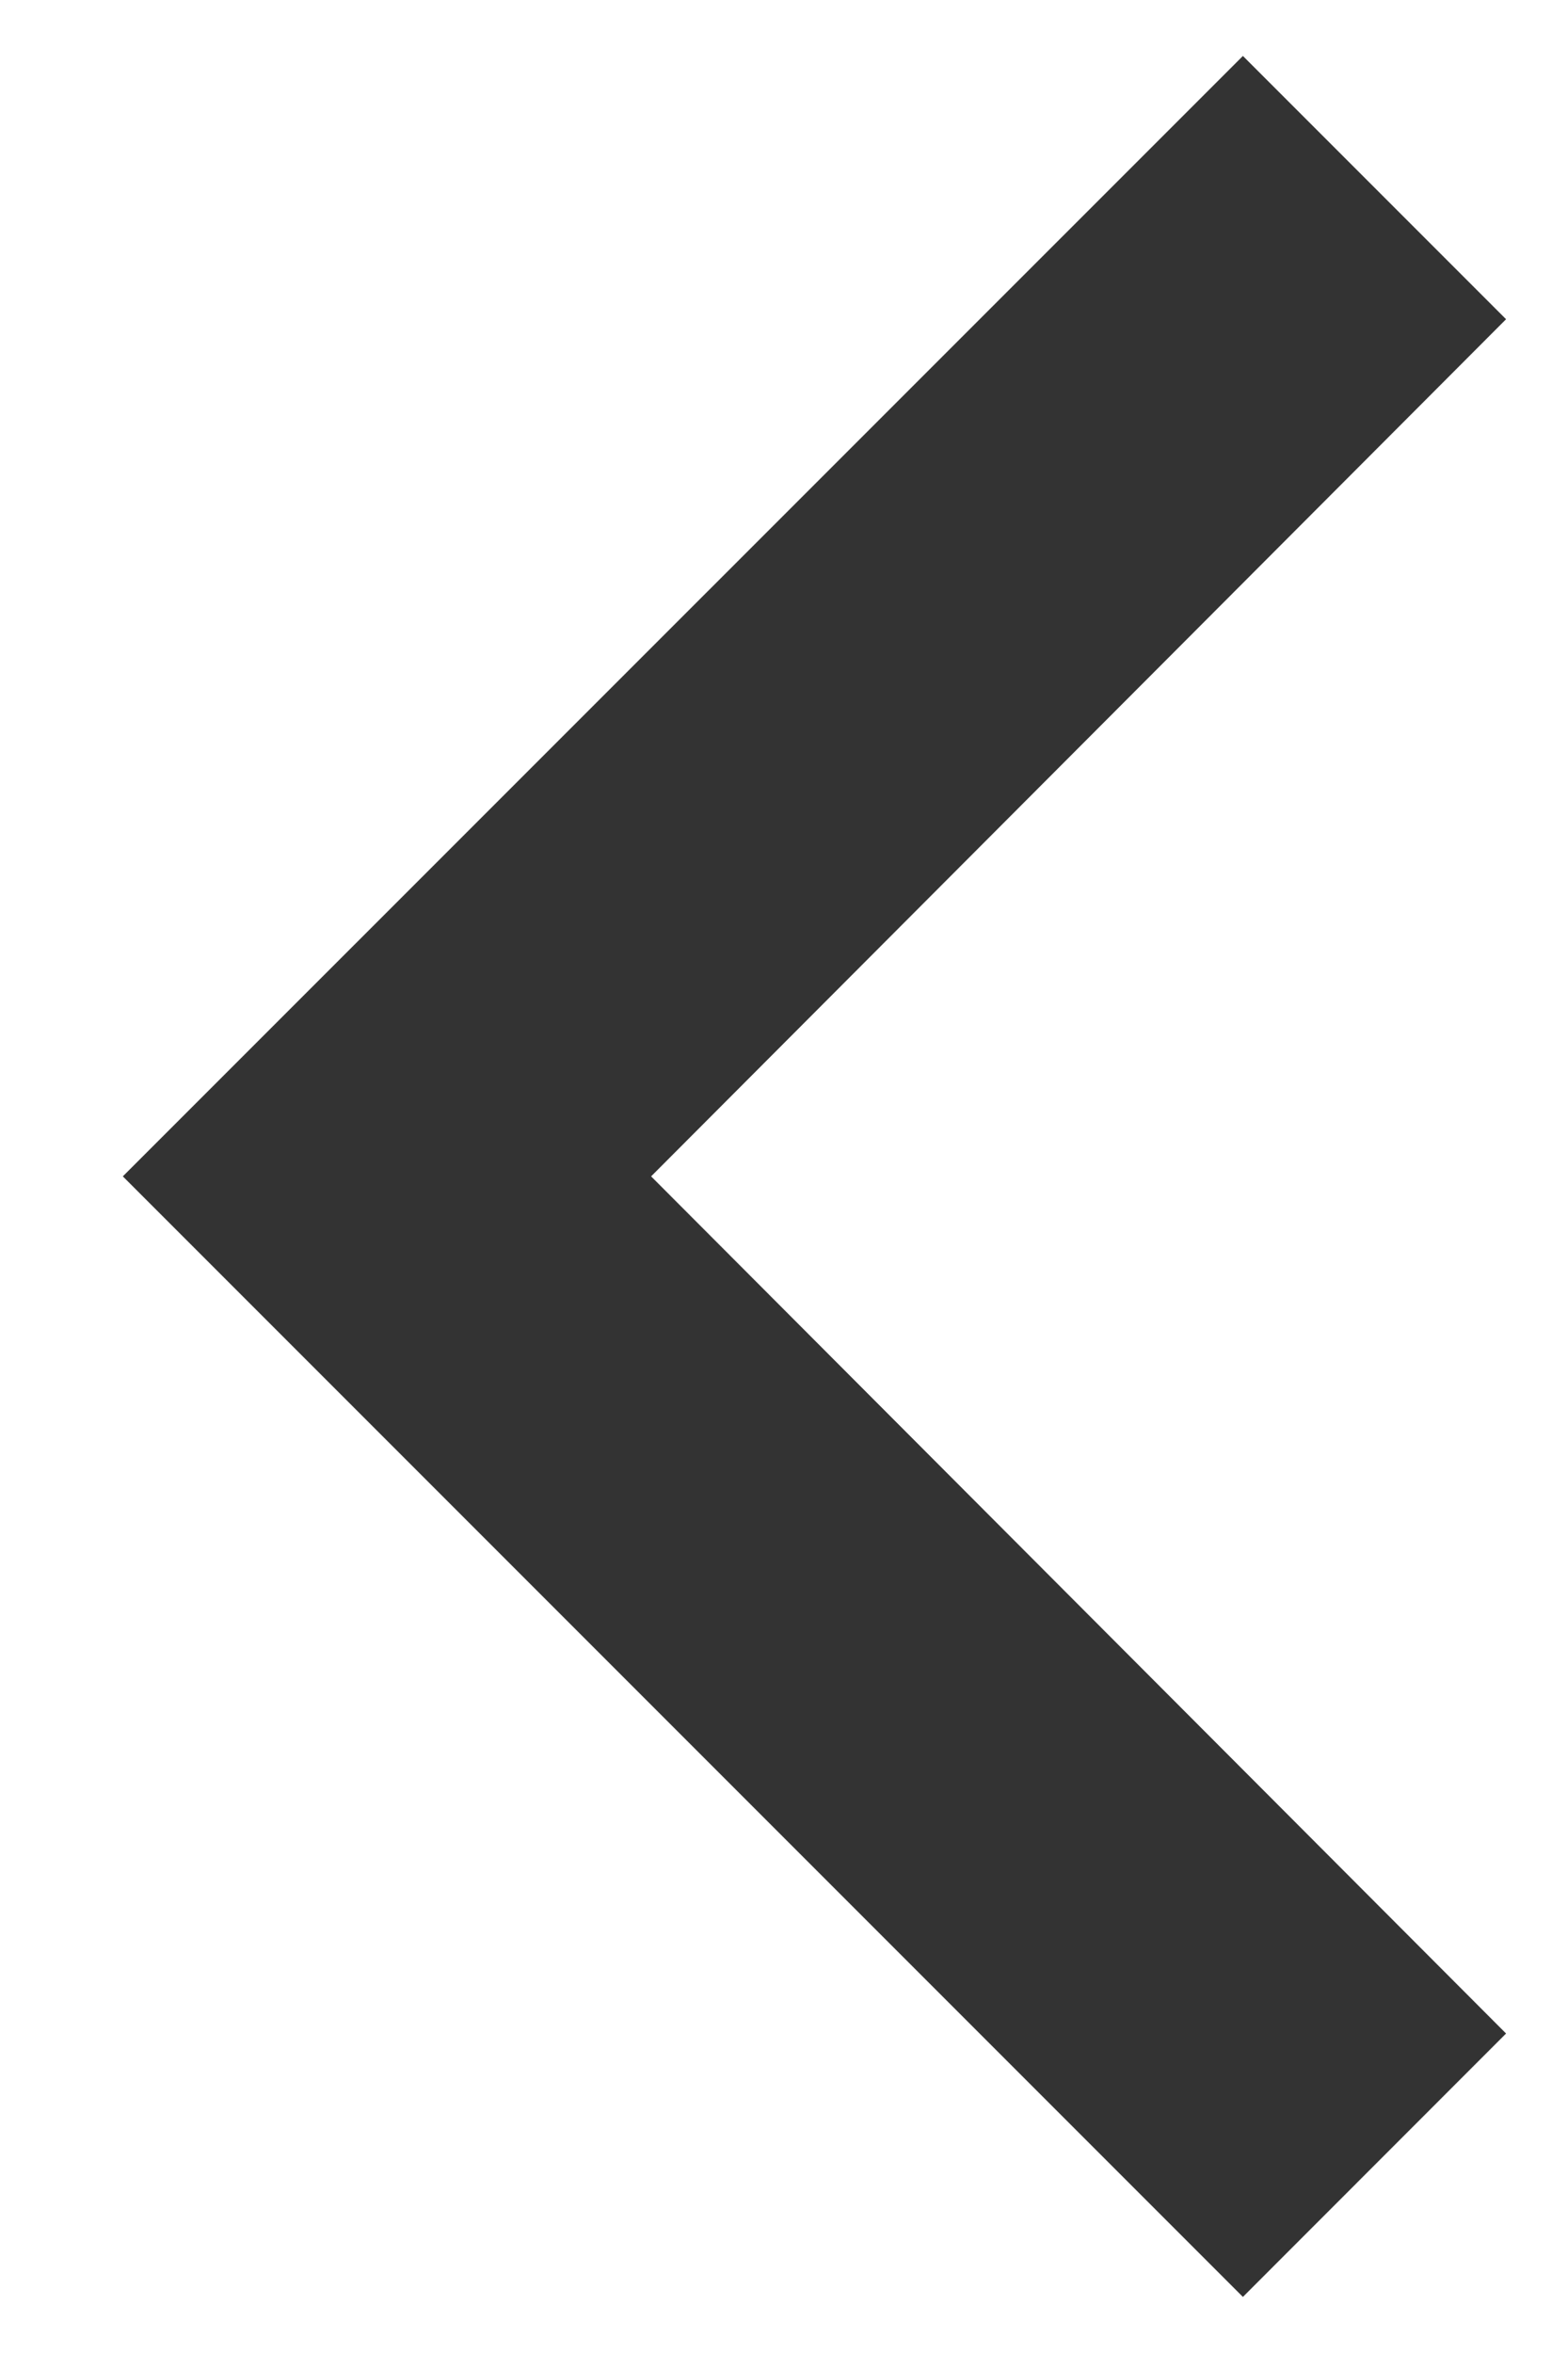 <svg width="12" height="18" viewBox="0 0 12 18" fill="none" xmlns="http://www.w3.org/2000/svg">
<path d="M11.526 15.556L4.983 8.999L11.526 2.442L9.512 0.428L0.94 8.999L9.512 17.571L11.526 15.556Z" fill="#333333"/>
</svg>
